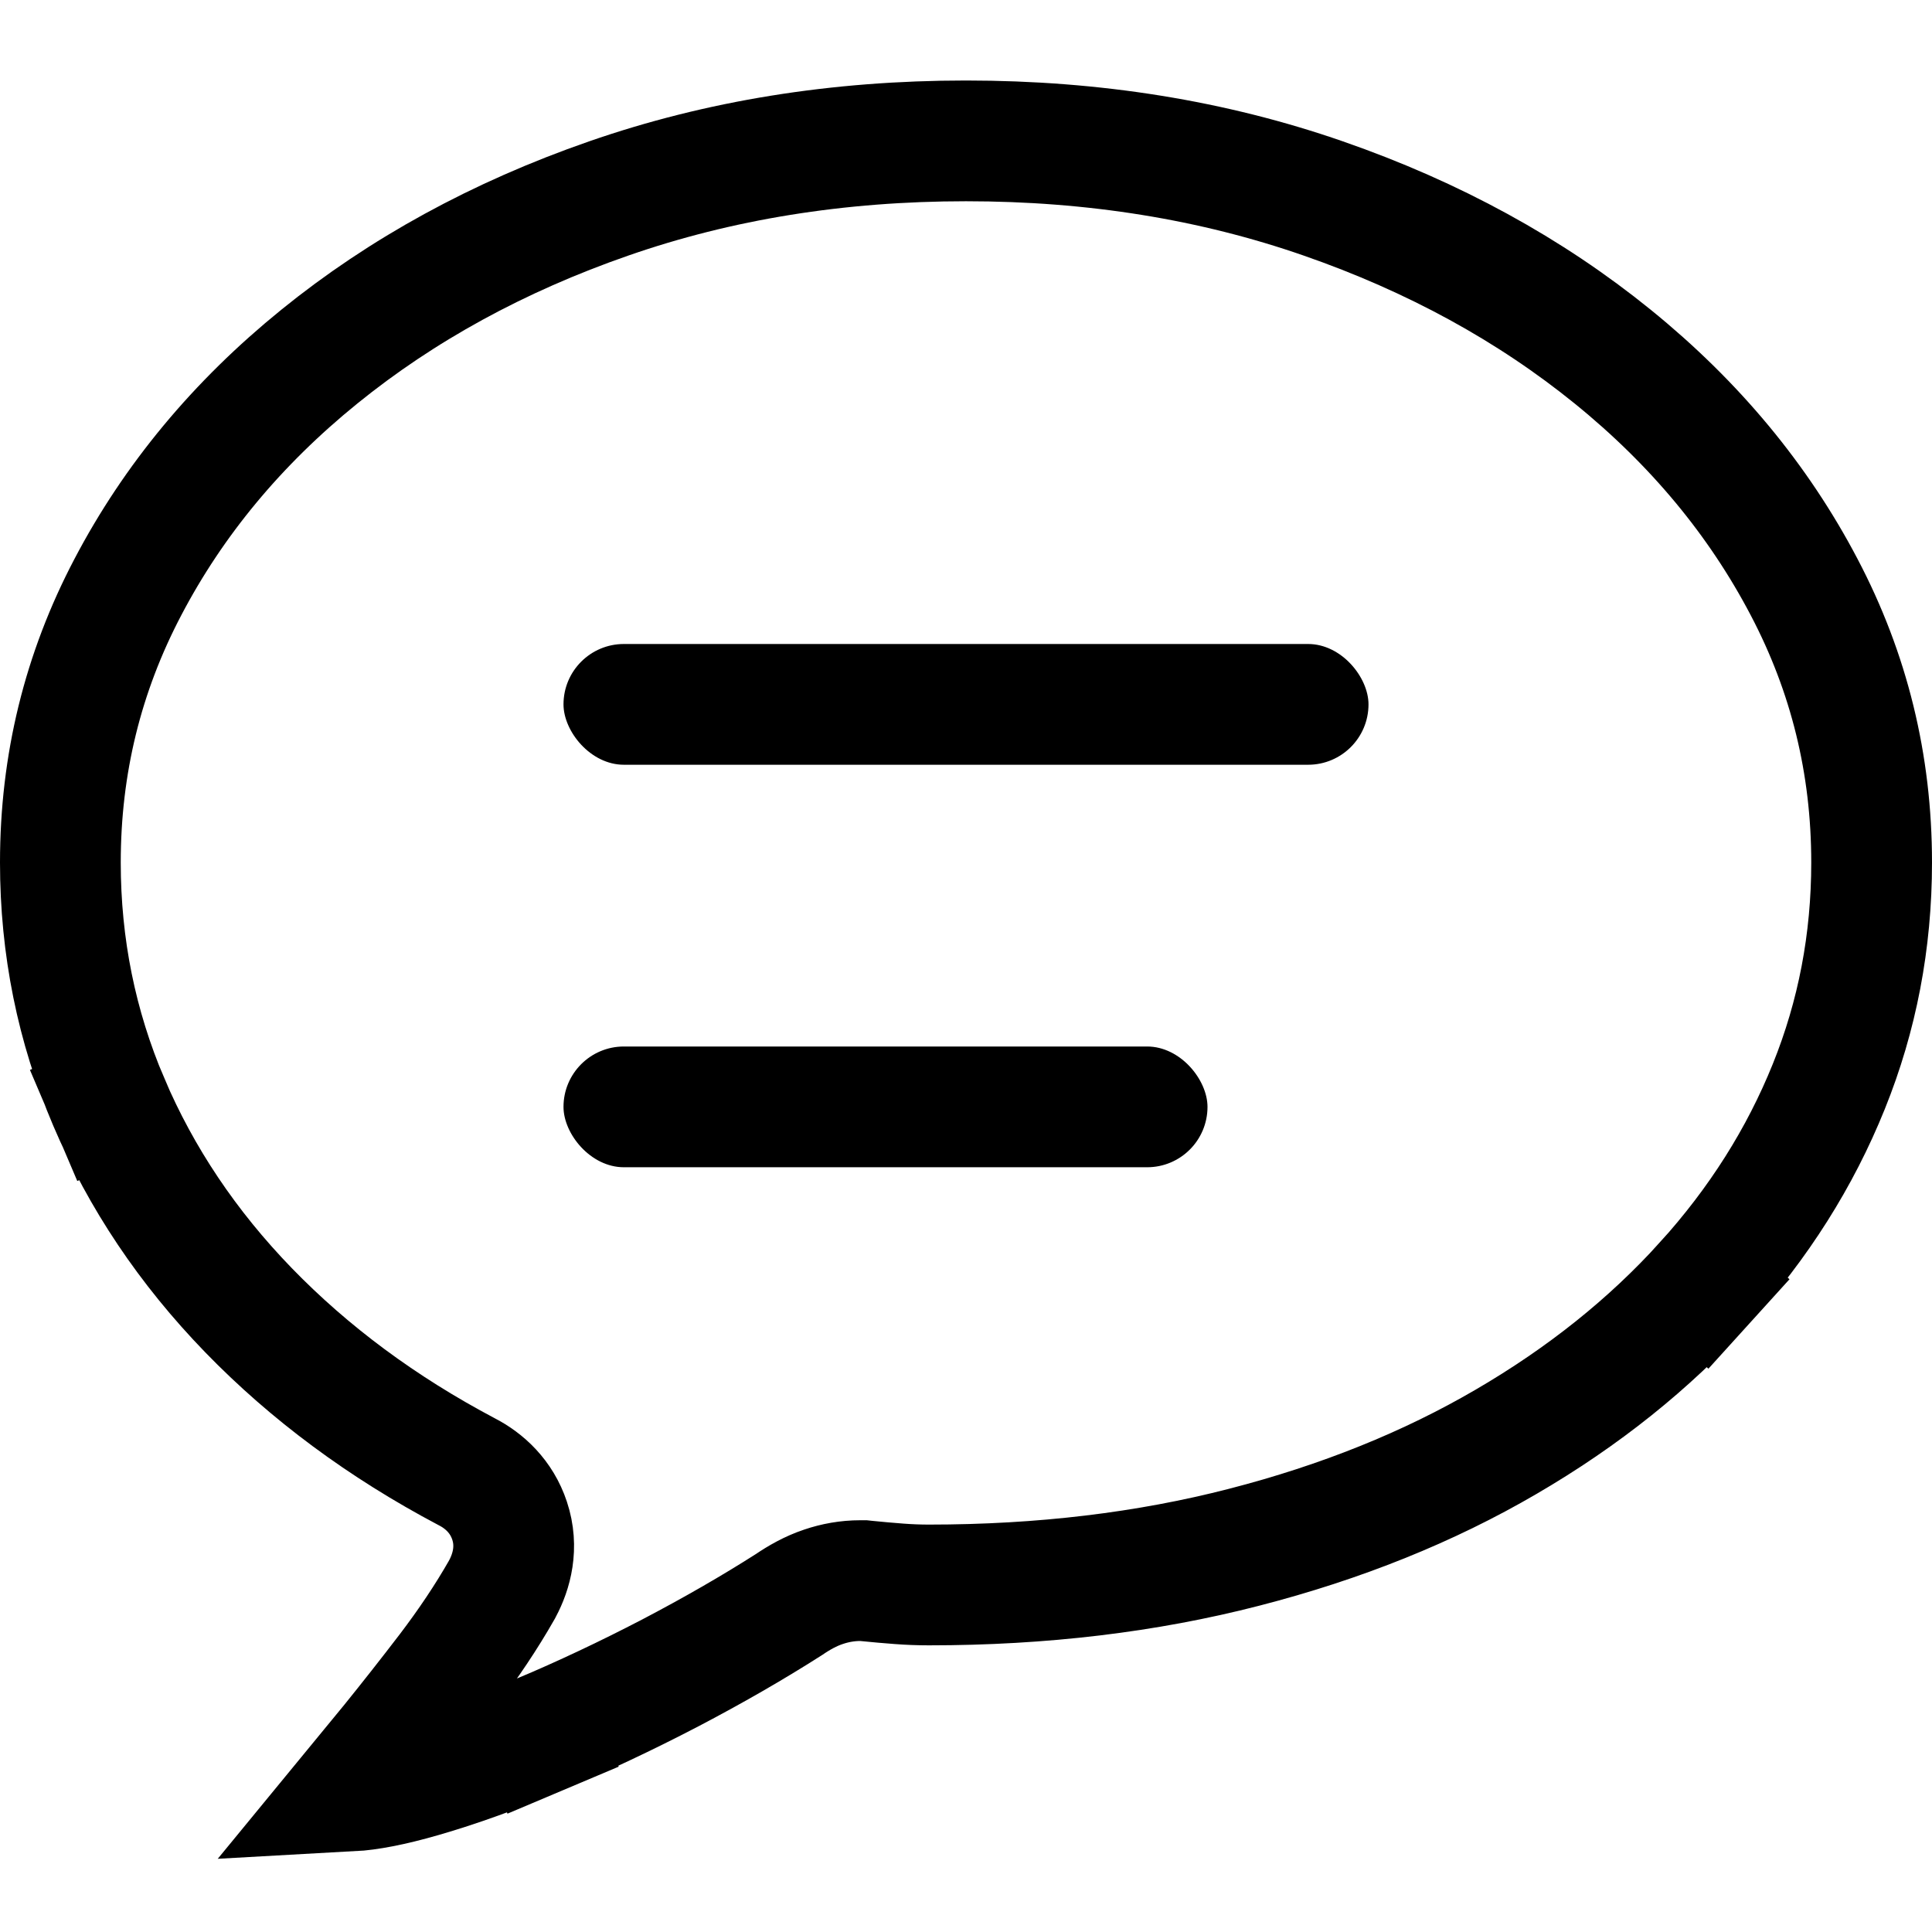 <svg width="24" height="24" viewBox="0 0 24 24" fill="none" xmlns="http://www.w3.org/2000/svg">
<path d="M5.243 22.074C4.856 22.186 4.57 22.237 4.37 22.248C4.505 22.084 4.669 21.884 4.862 21.647C5.089 21.366 5.323 21.069 5.564 20.754C5.818 20.42 6.042 20.086 6.233 19.751L6.237 19.743L6.242 19.734C6.355 19.522 6.44 19.22 6.33 18.89C6.231 18.591 6.018 18.395 5.797 18.282C4.745 17.726 3.844 17.056 3.087 16.276C2.331 15.496 1.754 14.634 1.351 13.689L0.666 13.981L1.351 13.689C0.951 12.75 0.75 11.76 0.75 10.714C0.75 9.494 1.029 8.357 1.589 7.292C2.155 6.213 2.944 5.259 3.967 4.43C4.991 3.6 6.187 2.943 7.563 2.465C8.929 1.99 10.406 1.75 12 1.75C13.594 1.75 15.071 1.99 16.437 2.465C17.813 2.943 19.009 3.6 20.033 4.43C21.056 5.259 21.845 6.213 22.411 7.292C22.971 8.357 23.25 9.494 23.25 10.714C23.25 11.694 23.072 12.62 22.718 13.497C22.362 14.38 21.848 15.195 21.17 15.943L21.726 16.447L21.17 15.943C20.491 16.692 19.673 17.349 18.708 17.911C17.749 18.471 16.665 18.909 15.453 19.221C14.248 19.532 12.944 19.689 11.538 19.689C11.413 19.689 11.291 19.684 11.171 19.675C11.037 19.665 10.901 19.653 10.763 19.639L10.726 19.635H10.688C10.527 19.635 10.373 19.663 10.229 19.712C10.07 19.765 9.926 19.847 9.8 19.933C9.35 20.22 8.857 20.504 8.32 20.785C7.778 21.067 7.239 21.321 6.703 21.547L6.995 22.238L6.703 21.547C6.169 21.772 5.683 21.947 5.243 22.074Z" stroke="black" stroke-width="1.5"/>
<rect x="7" y="8" width="10" height="1.5" rx="0.75" fill="black"/>
<rect x="7" y="13" width="8" height="1.5" rx="0.75" fill="black"/>
</svg>
